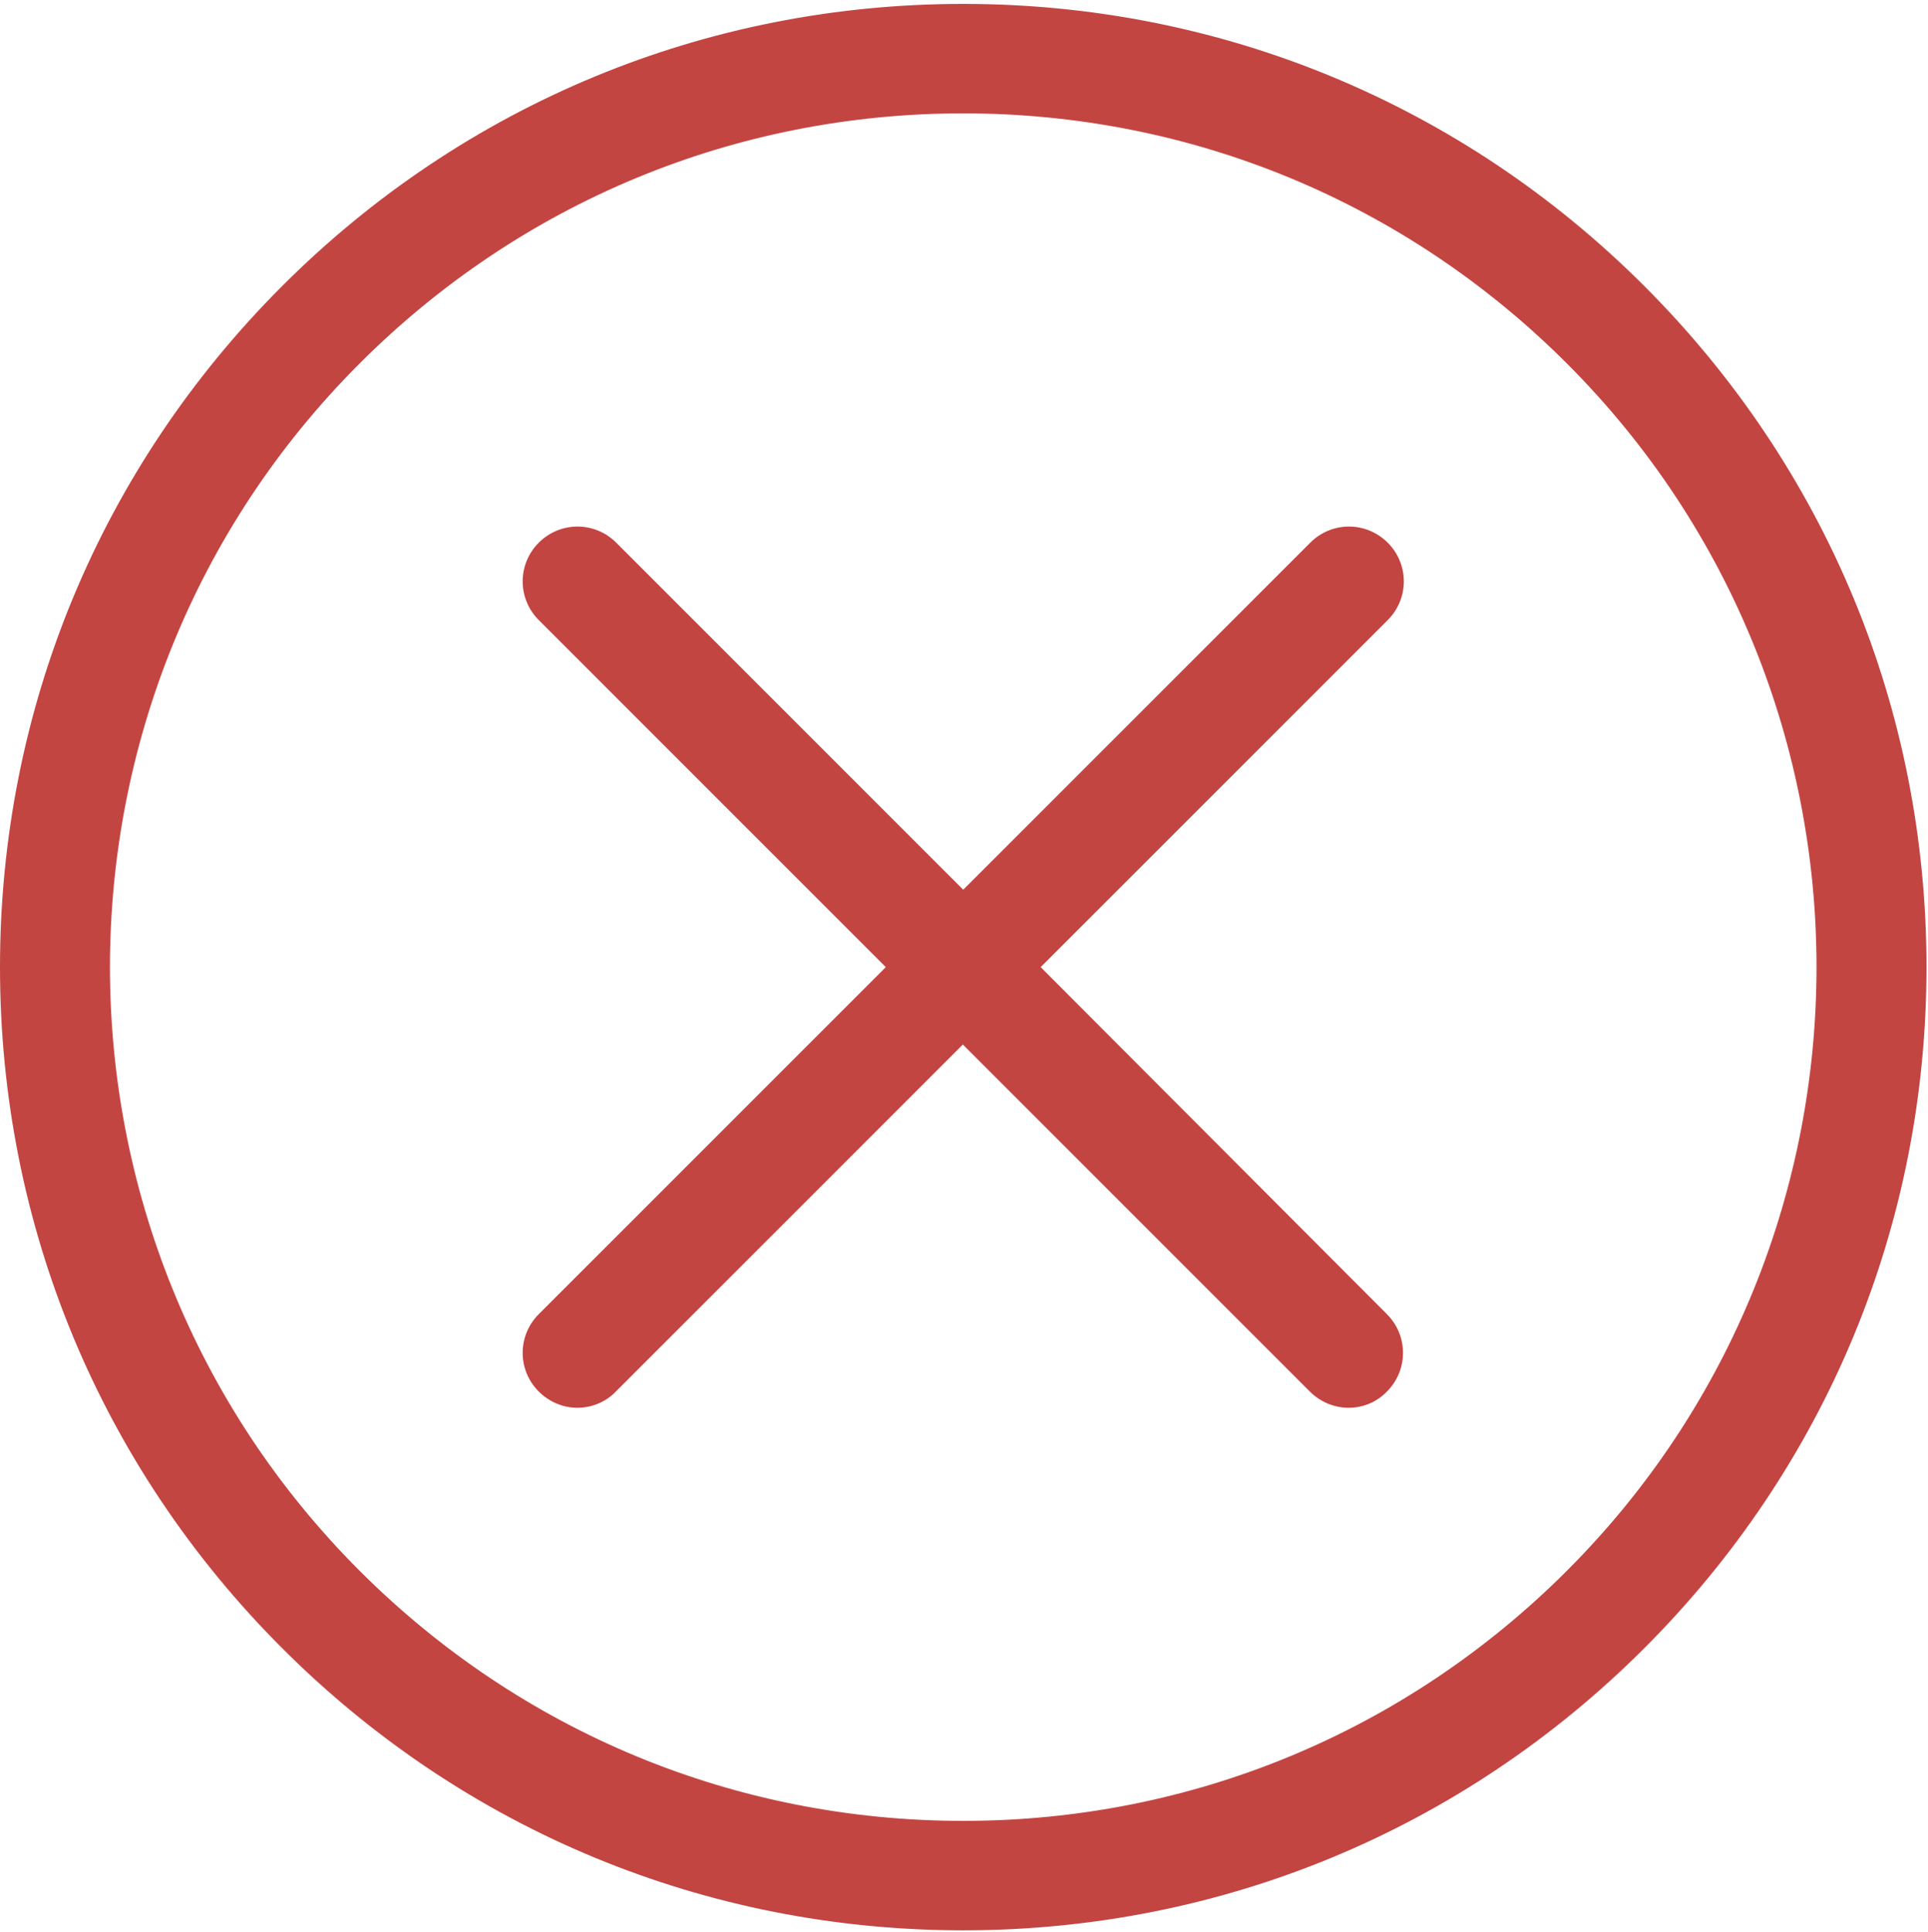 <svg width="474" height="475" viewBox="0 0 474 475" fill="#C34542" xmlns="http://www.w3.org/2000/svg">
<path d="M236.814 1.459C299.971 1.459 359.247 26.022 403.905 70.675C448.562 115.329 473.128 174.598 473.128 237.749C473.128 300.9 448.562 360.17 403.905 404.823C359.247 449.476 299.971 474.039 236.814 474.039C173.657 474.039 114.381 449.476 69.723 404.823C25.066 360.17 0.5 300.9 0.5 237.749C0.5 174.598 25.066 115.329 69.723 70.675C114.381 26.022 173.657 1.459 236.814 1.459ZM236.814 448.131C292.961 448.131 345.813 426.253 385.575 386.495C467.599 304.48 467.599 171.019 385.575 89.003C345.813 49.245 292.961 27.367 236.814 27.367C180.667 27.367 127.815 49.245 88.053 89.003C6.029 171.019 6.029 304.48 88.053 386.495C127.815 426.253 180.667 448.131 236.814 448.131Z" fill="#C34542" stroke="#C34542"/>
<path d="M236.461 219.068L236.814 219.422L237.168 219.068L322.485 133.76C327.572 128.673 335.727 128.673 340.815 133.76C345.902 138.847 345.902 147.001 340.815 152.088L255.498 237.396L255.145 237.749L255.497 238.103L340.615 323.411L340.615 323.411C345.702 328.498 345.702 336.652 340.615 341.739L340.609 341.746C338.118 344.332 334.862 345.579 331.5 345.579C328.245 345.579 324.883 344.237 322.385 341.739L237.068 256.431L236.715 256.077L236.361 256.431L151.044 341.739L151.038 341.746C148.548 344.331 145.193 345.579 141.929 345.579C138.674 345.579 135.313 344.237 132.814 341.739C127.727 336.652 127.727 328.498 132.814 323.411L218.131 238.103L218.485 237.749L218.131 237.396L132.814 152.088C127.727 147.001 127.727 138.847 132.814 133.76C137.902 128.673 146.057 128.673 151.144 133.76L236.461 219.068Z" fill="#C34542" stroke="#C34542"/>
</svg>
